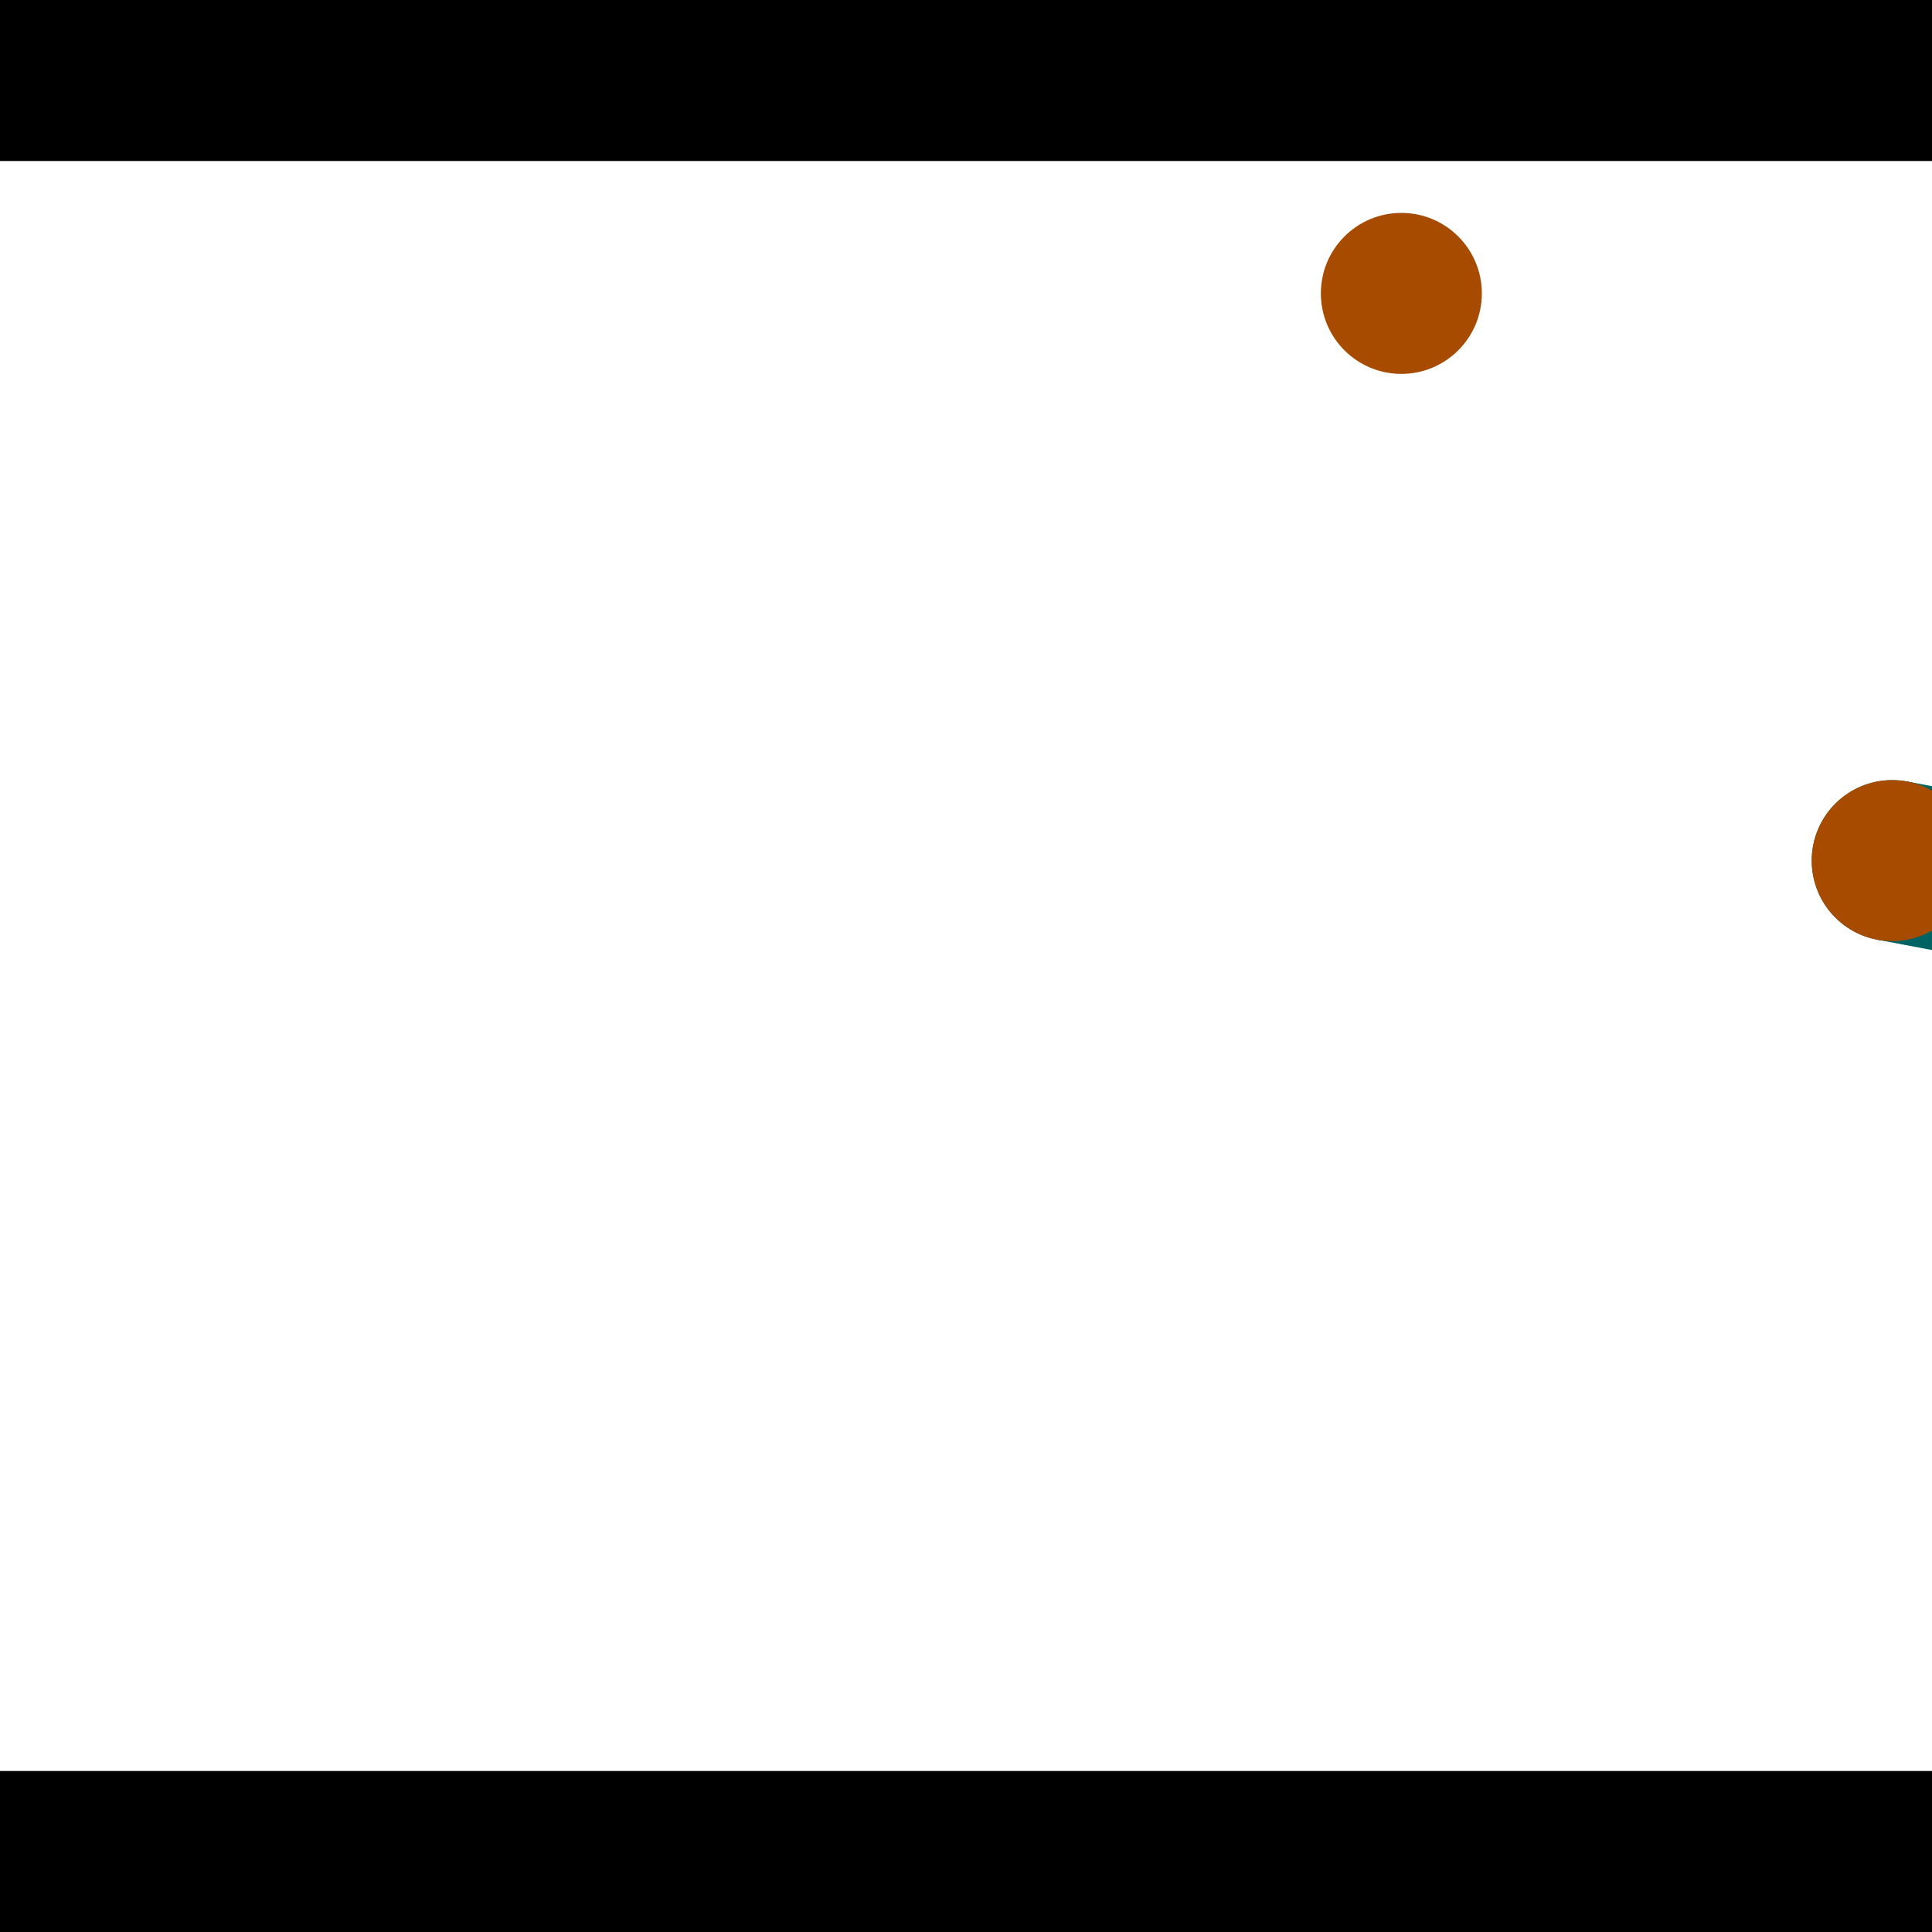 <?xml version="1.0" encoding="utf-8"?> <!-- Generator: Adobe Illustrator 13.0.0, SVG Export Plug-In . SVG Version: 6.00 Build 14948)  --> <svg version="1.2" baseProfile="tiny" id="Layer_1" xmlns="http://www.w3.org/2000/svg" xmlns:xlink="http://www.w3.org/1999/xlink" x="0px" y="0px" width="512px" height="512px" viewBox="0 0 512 512" xml:space="preserve">
<rect x="0" y="0" width="512" height="512" fill="#333333" stroke="none"/>
<polygon points="0,0 512,0 512,512 0,512" style="fill:#ffffff; stroke:#000000;stroke-width:0"/>
<polygon points="-103.257,178.555 -61.068,172.183 -29.471,381.378 -71.659,387.75" style="fill:#006363; stroke:#000000;stroke-width:0"/>
<circle fill="#006363" stroke="#006363" stroke-width="0" cx="-82.162" cy="175.369" r="21.333"/>
<circle fill="#006363" stroke="#006363" stroke-width="0" cx="-50.565" cy="384.564" r="21.333"/>
<polygon points="717.698,247.171 709.786,289.097 497.502,249.035 505.415,207.108" style="fill:#006363; stroke:#000000;stroke-width:0"/>
<circle fill="#006363" stroke="#006363" stroke-width="0" cx="713.742" cy="268.134" r="21.333"/>
<circle fill="#006363" stroke="#006363" stroke-width="0" cx="501.459" cy="228.071" r="21.333"/>
<polygon points="1256,469.333 256,1469.33 -744,469.333" style="fill:#000000; stroke:#000000;stroke-width:0"/>
<polygon points="-744,42.667 256,-957.333 1256,42.667" style="fill:#000000; stroke:#000000;stroke-width:0"/>
<circle fill="#a64b00" stroke="#a64b00" stroke-width="0" cx="-82.162" cy="175.369" r="21.333"/>
<circle fill="#a64b00" stroke="#a64b00" stroke-width="0" cx="-50.565" cy="384.564" r="21.333"/>
<circle fill="#a64b00" stroke="#a64b00" stroke-width="0" cx="713.742" cy="268.134" r="21.333"/>
<circle fill="#a64b00" stroke="#a64b00" stroke-width="0" cx="501.459" cy="228.071" r="21.333"/>
<circle fill="#a64b00" stroke="#a64b00" stroke-width="0" cx="371.374" cy="77.753" r="21.333"/>
</svg>
